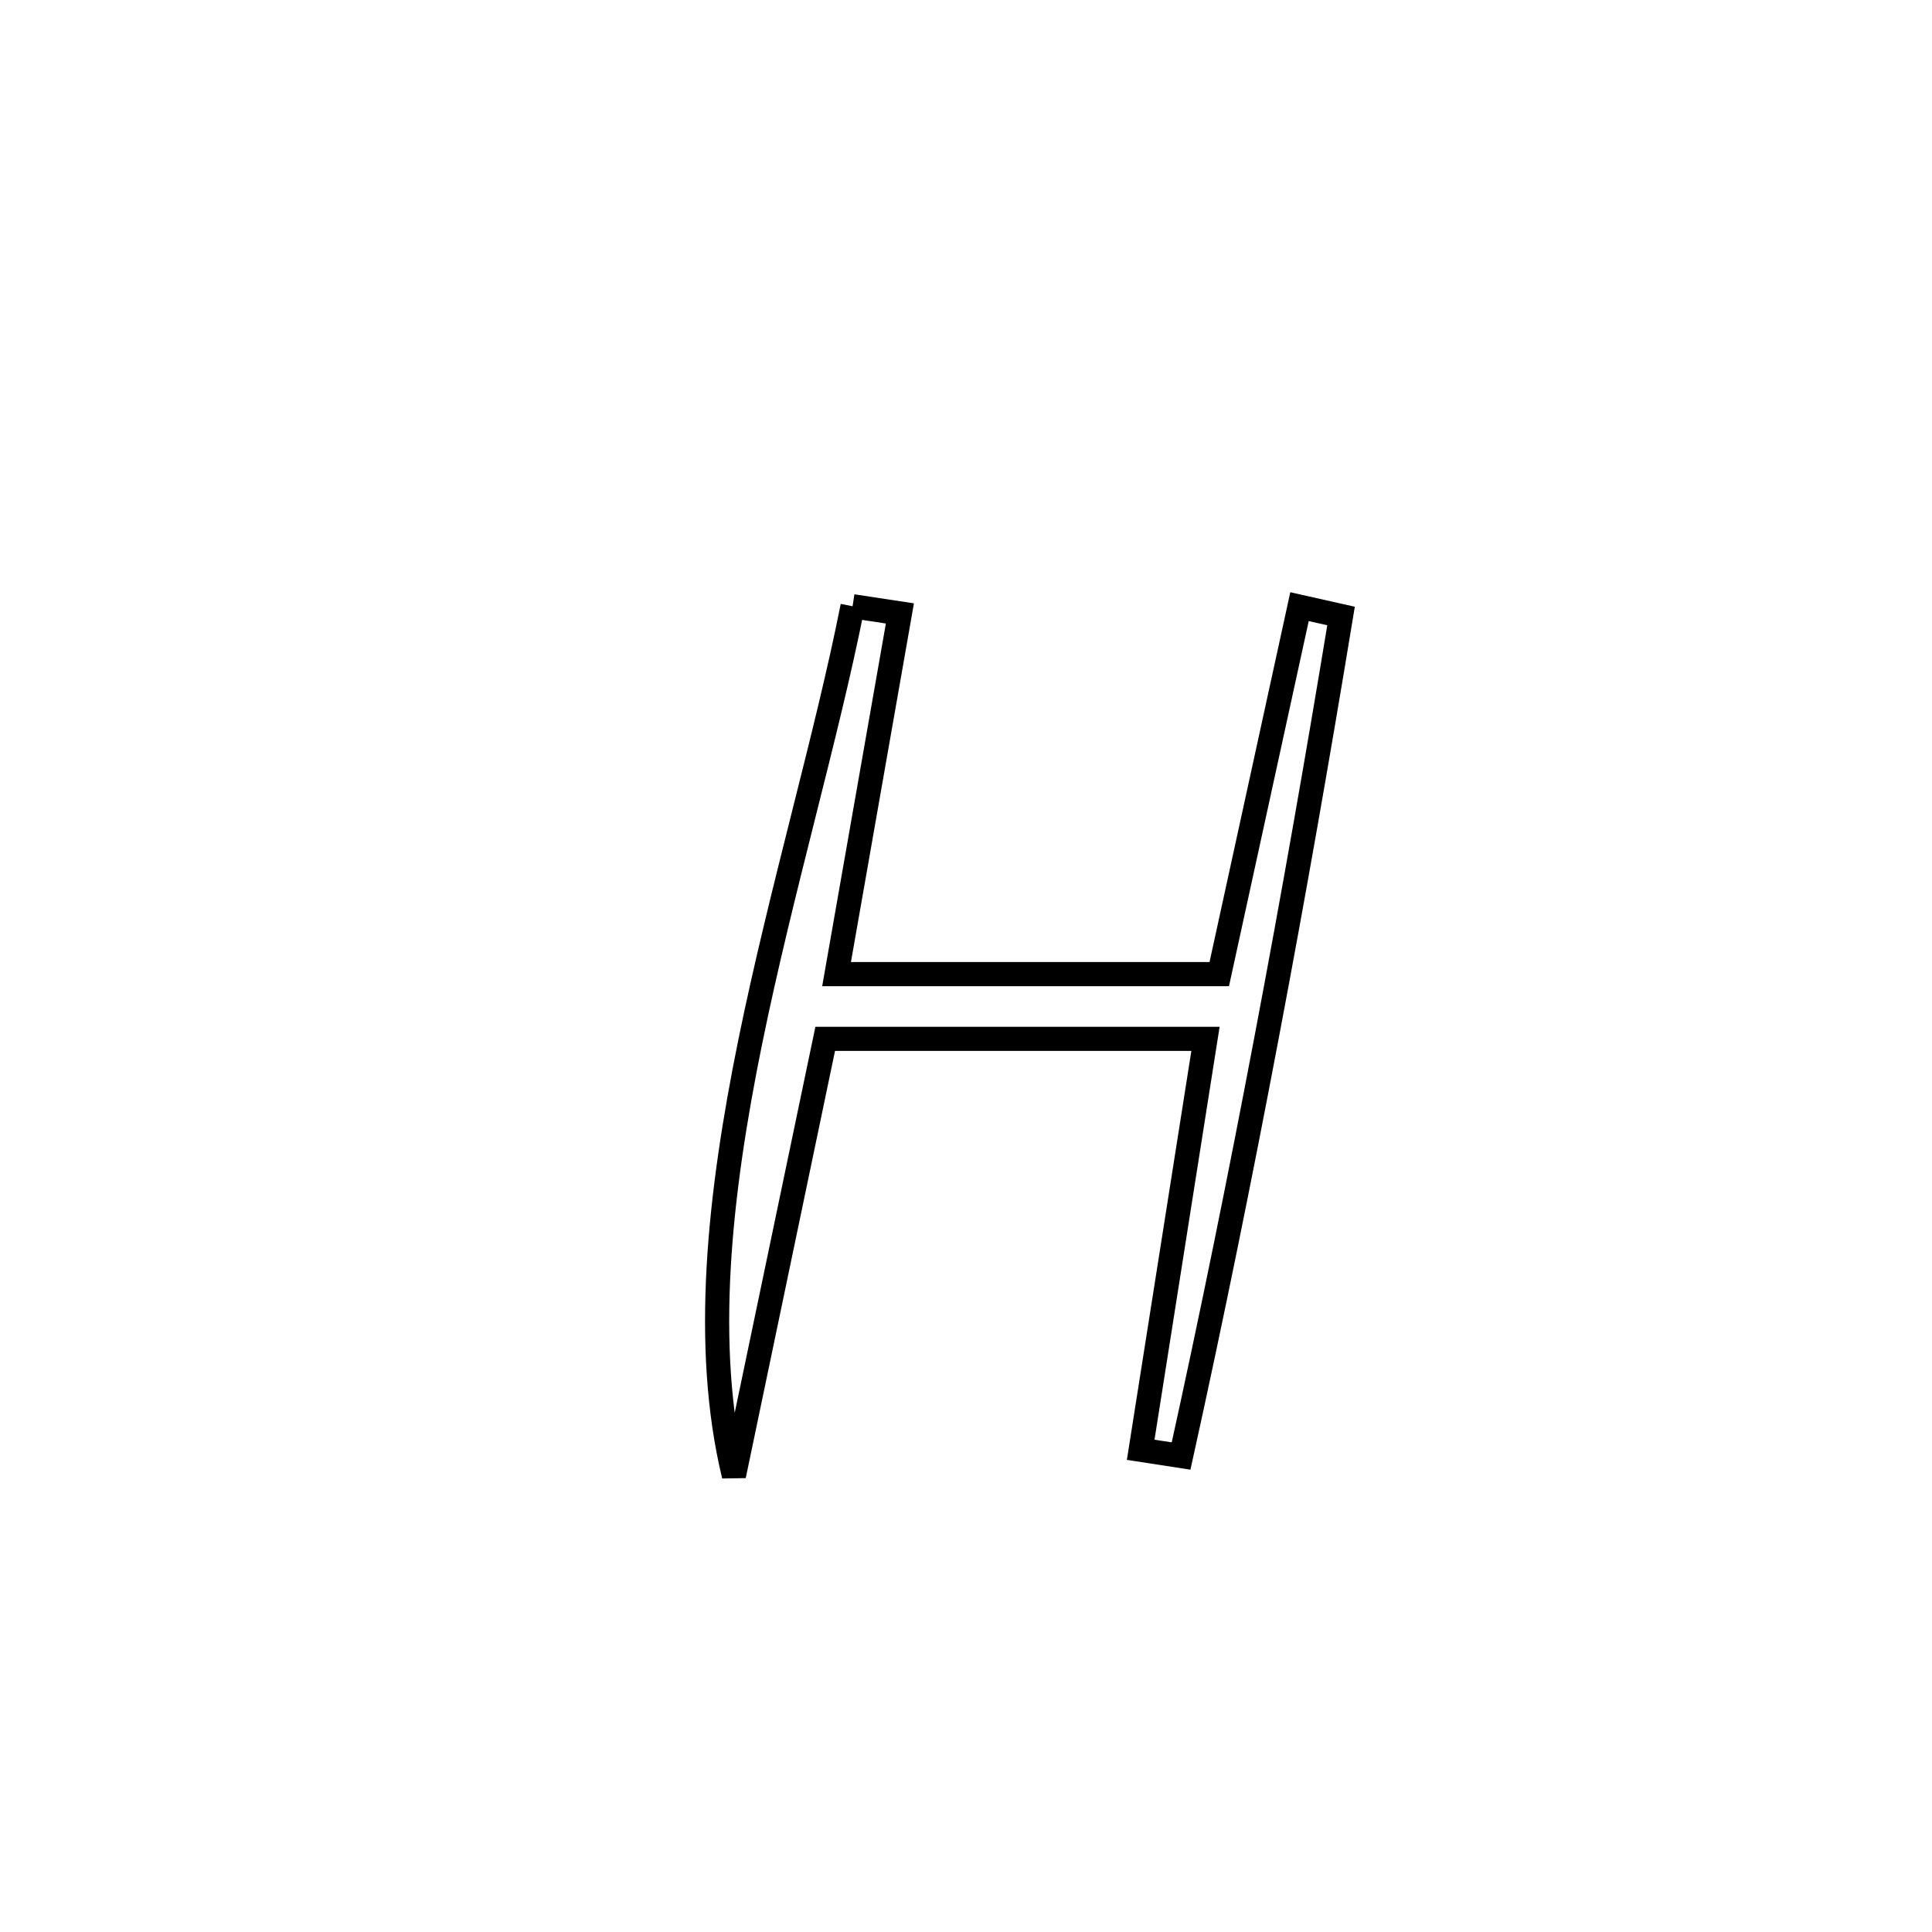 <svg xmlns="http://www.w3.org/2000/svg" viewBox="0.0 0.0 24.0 24.0" height="200px" width="200px"><path fill="none" stroke="black" stroke-width=".3" stroke-opacity="1.0"  filling="0" d="M10.591 7.531 L10.591 7.531 C10.787 7.561 10.983 7.59 11.179 7.62 L11.179 7.62 C10.917 9.114 10.654 10.607 10.392 12.101 L10.392 12.101 C11.976 12.101 13.561 12.101 15.146 12.101 L15.146 12.101 C15.478 10.579 15.811 9.057 16.143 7.536 L16.143 7.536 C16.315 7.574 16.487 7.613 16.659 7.652 L16.659 7.652 C16.371 9.401 16.065 11.144 15.735 12.883 C15.406 14.622 15.054 16.356 14.672 18.087 L14.672 18.087 C14.505 18.061 14.337 18.036 14.17 18.01 L14.17 18.01 C14.438 16.308 14.706 14.607 14.975 12.905 L14.975 12.905 C13.4 12.905 11.826 12.905 10.251 12.905 L10.251 12.905 C9.873 14.713 9.495 16.522 9.117 18.331 L9.117 18.331 C8.727 16.72 8.935 14.832 9.32 12.941 C9.706 11.05 10.269 9.156 10.591 7.531 L10.591 7.531"></path></svg>